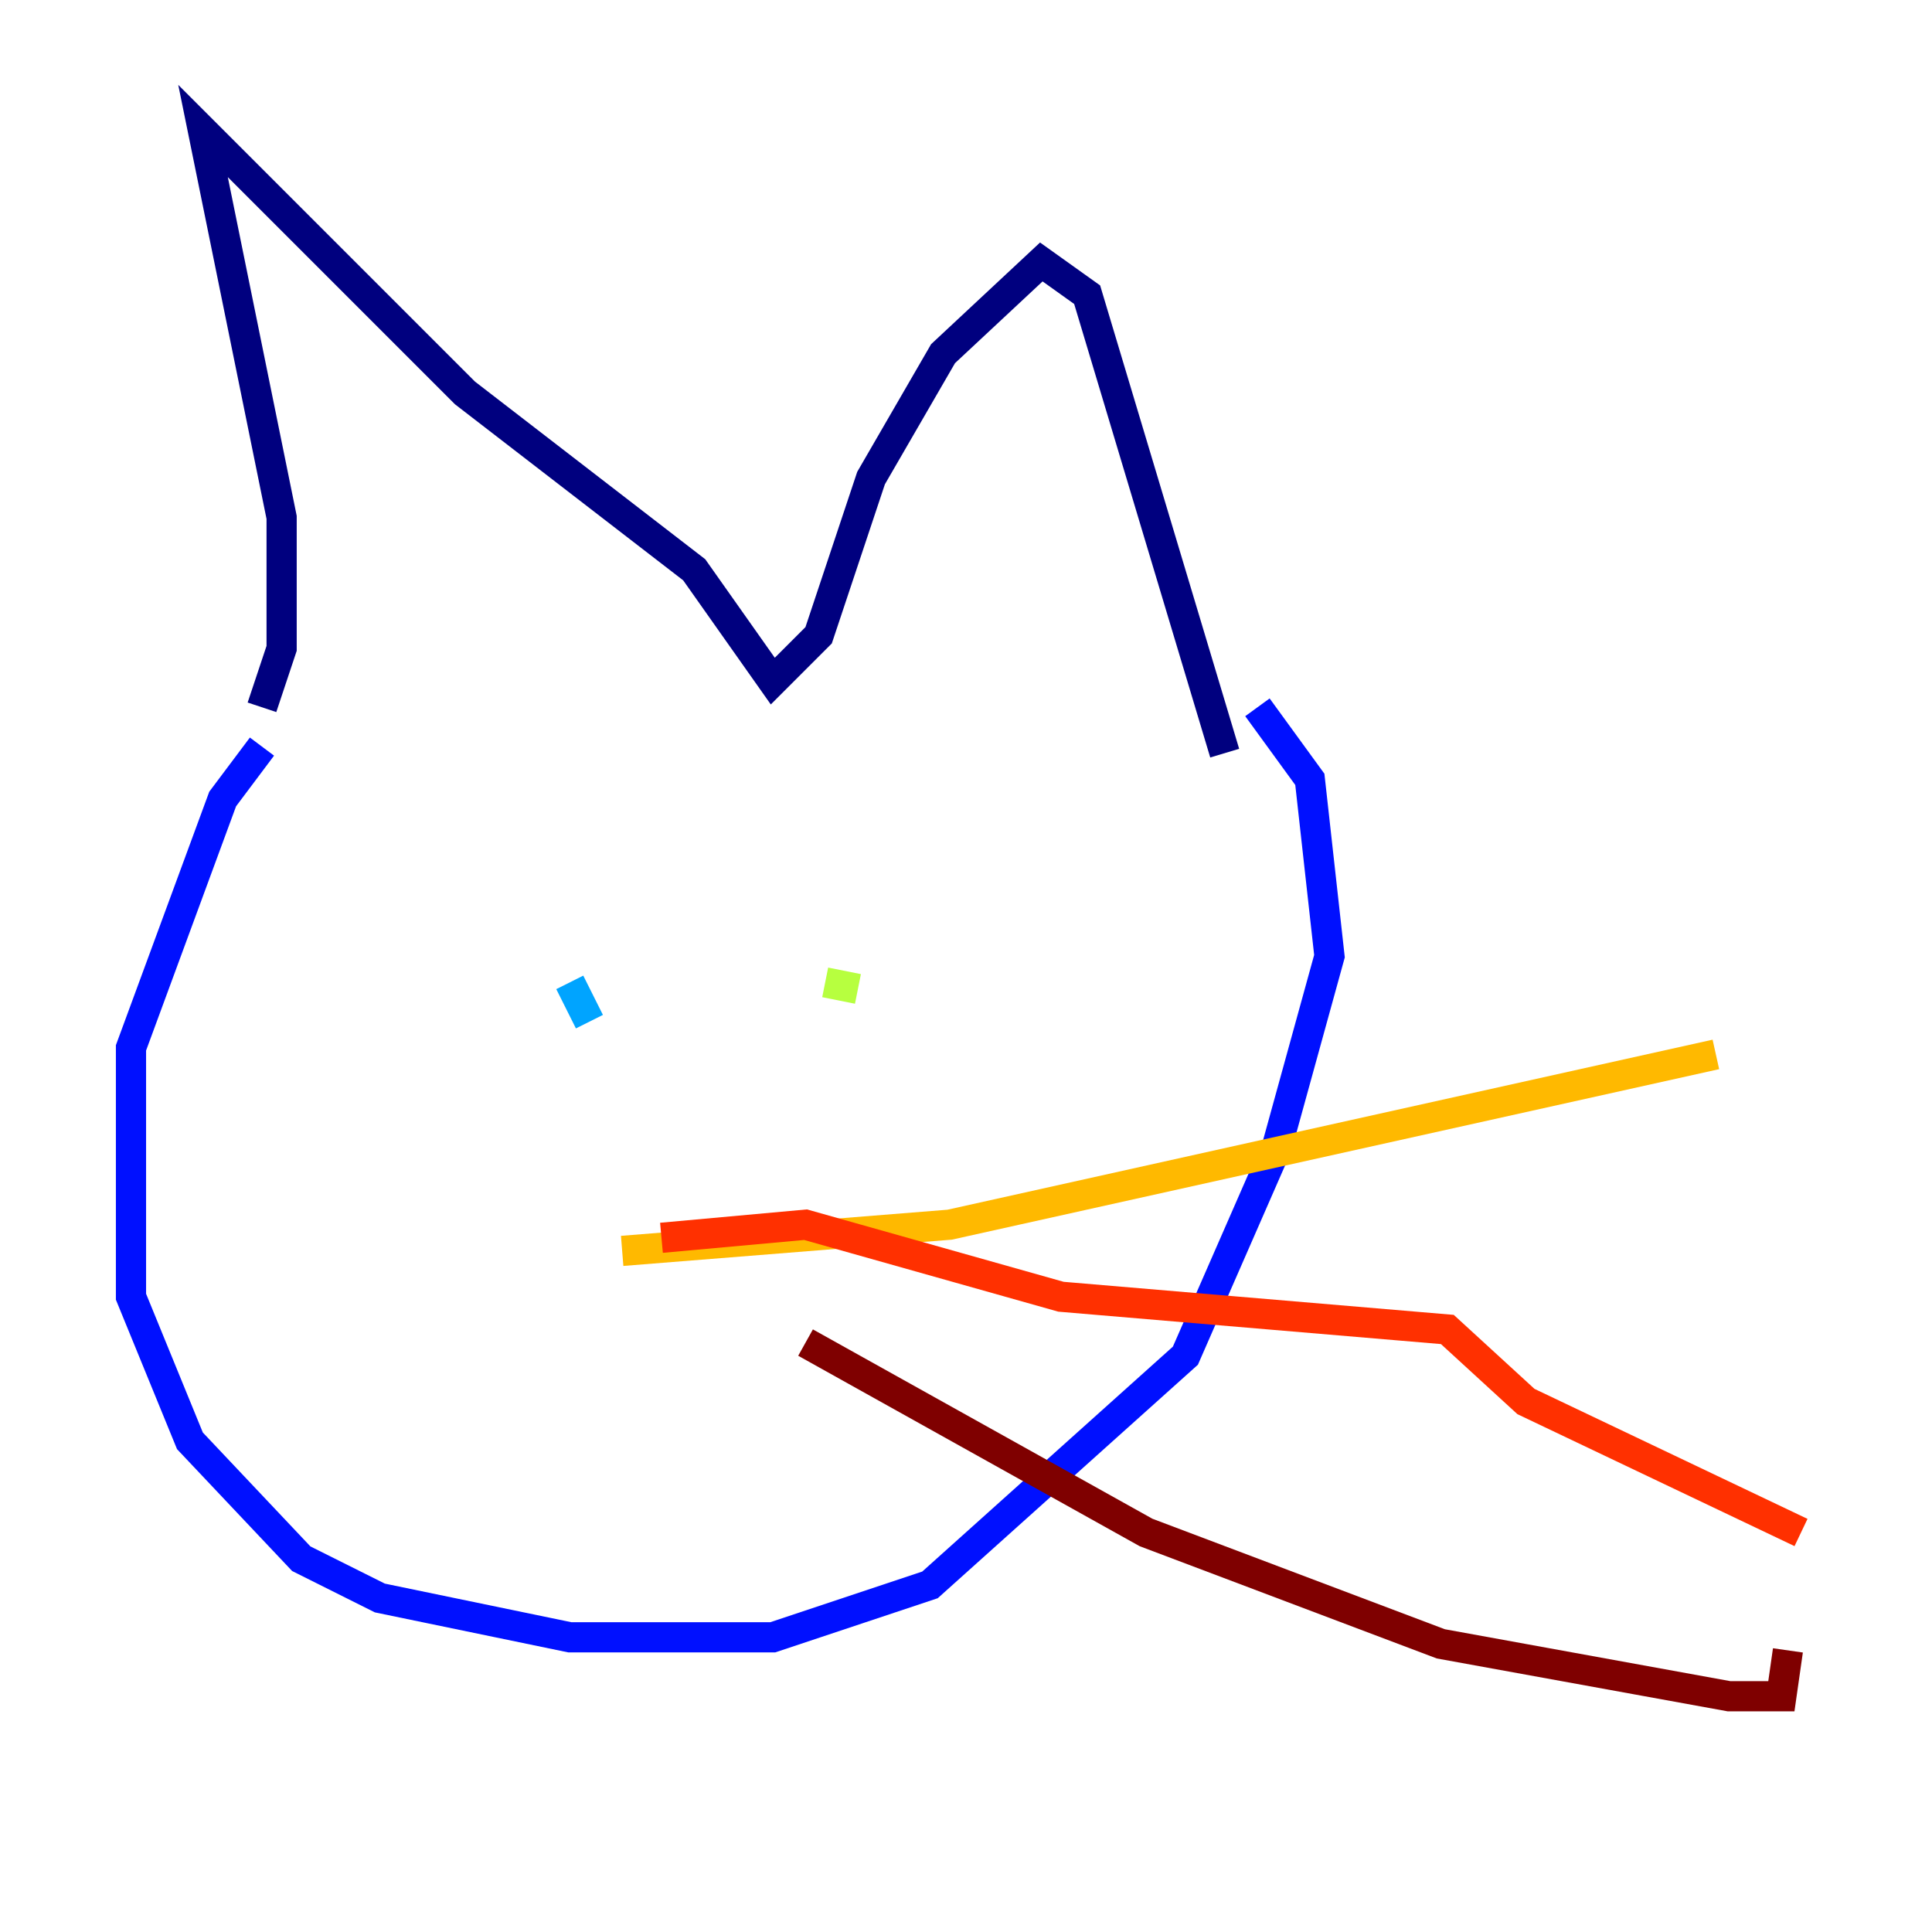 <?xml version="1.0" encoding="utf-8" ?>
<svg baseProfile="tiny" height="128" version="1.2" viewBox="0,0,128,128" width="128" xmlns="http://www.w3.org/2000/svg" xmlns:ev="http://www.w3.org/2001/xml-events" xmlns:xlink="http://www.w3.org/1999/xlink"><defs /><polyline fill="none" points="17.356,46.861 18.658,42.956 18.658,34.278 13.451,8.678 30.807,26.034 45.993,37.749 51.2,45.125 54.237,42.088 57.709,31.675 62.481,23.43 68.99,17.356 72.027,19.525 81.139,49.898" stroke="#00007f" stroke-width="2" /><polyline fill="none" points="17.356,49.464 14.752,52.936 8.678,69.424 8.678,85.912 12.583,95.458 19.959,103.268 25.166,105.871 37.749,108.475 51.2,108.475 61.614,105.003 78.536,89.817 84.61,75.932 88.081,63.349 86.78,51.634 83.308,46.861" stroke="#0010ff" stroke-width="2" /><polyline fill="none" points="37.749,65.085 39.051,67.688" stroke="#00a4ff" stroke-width="2" /><polyline fill="none" points="50.766,66.386 50.766,66.386" stroke="#3fffb7" stroke-width="2" /><polyline fill="none" points="54.671,65.085 56.841,65.519" stroke="#b7ff3f" stroke-width="2" /><polyline fill="none" points="41.22,82.875 62.915,81.139 113.681,69.858" stroke="#ffb900" stroke-width="2" /><polyline fill="none" points="43.824,82.007 53.37,81.139 70.291,85.912 95.891,88.081 101.098,92.854 119.322,101.532" stroke="#ff3000" stroke-width="2" /><polyline fill="none" points="53.37,88.949 75.932,101.532 95.458,108.909 114.549,112.38 118.02,112.38 118.454,109.342" stroke="#7f0000" stroke-width="2" /></svg>